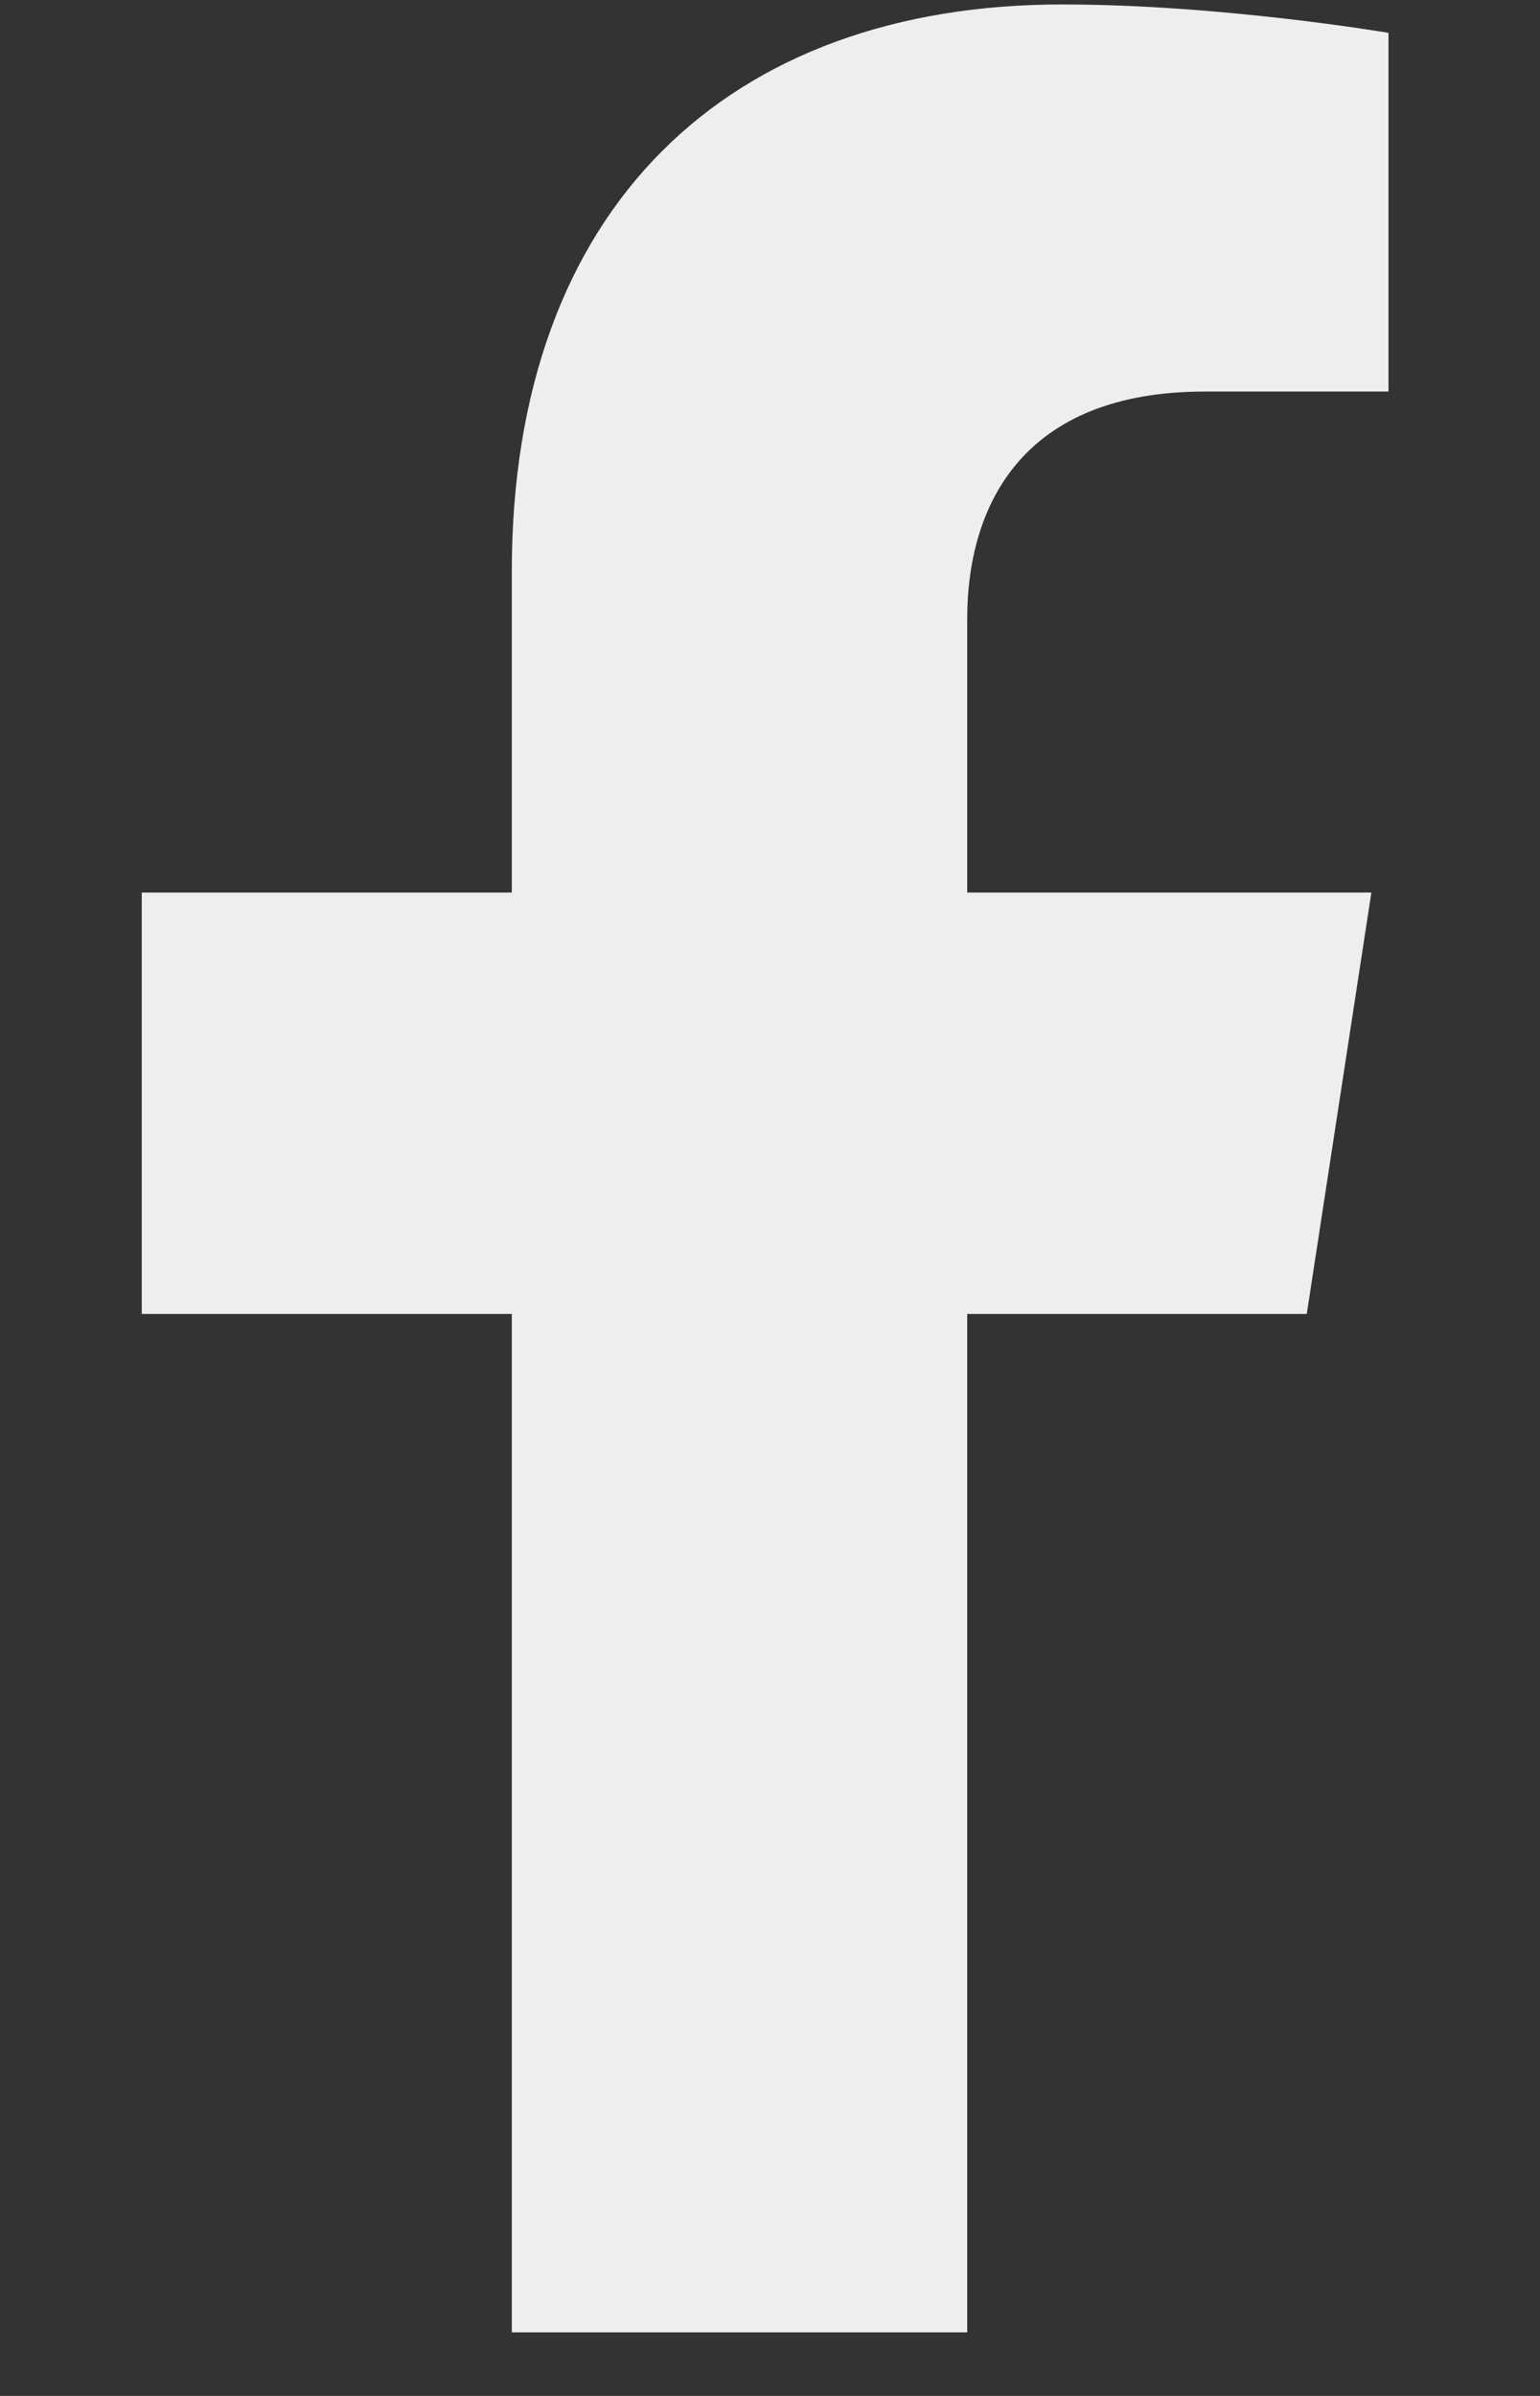 <svg width="18" height="28" viewBox="0 0 18 28" fill="none" xmlns="http://www.w3.org/2000/svg">
<rect x="0" y="0" width="18" height="28" fill="#333333" stroke="none"/>
<g id="facebook-f-brands 1" clip-path="url(#clip0_1_1350)">
<path id="Vector" d="M15.274 15.355L16.029 10.431H11.305V7.236C11.305 5.889 11.965 4.576 14.081 4.576H16.229V0.384C16.229 0.384 14.28 0.052 12.416 0.052C8.525 0.052 5.982 2.41 5.982 6.679V10.431H1.657V15.355H5.982V27.257H11.305V15.355H15.274Z" fill="#EEEEEE"/>
</g>
<defs>
<clipPath id="clip0_1_1350">
<rect width="17.004" height="27.206" fill="white" transform="translate(0.441 0.052)"/>
</clipPath>
</defs>
</svg>
